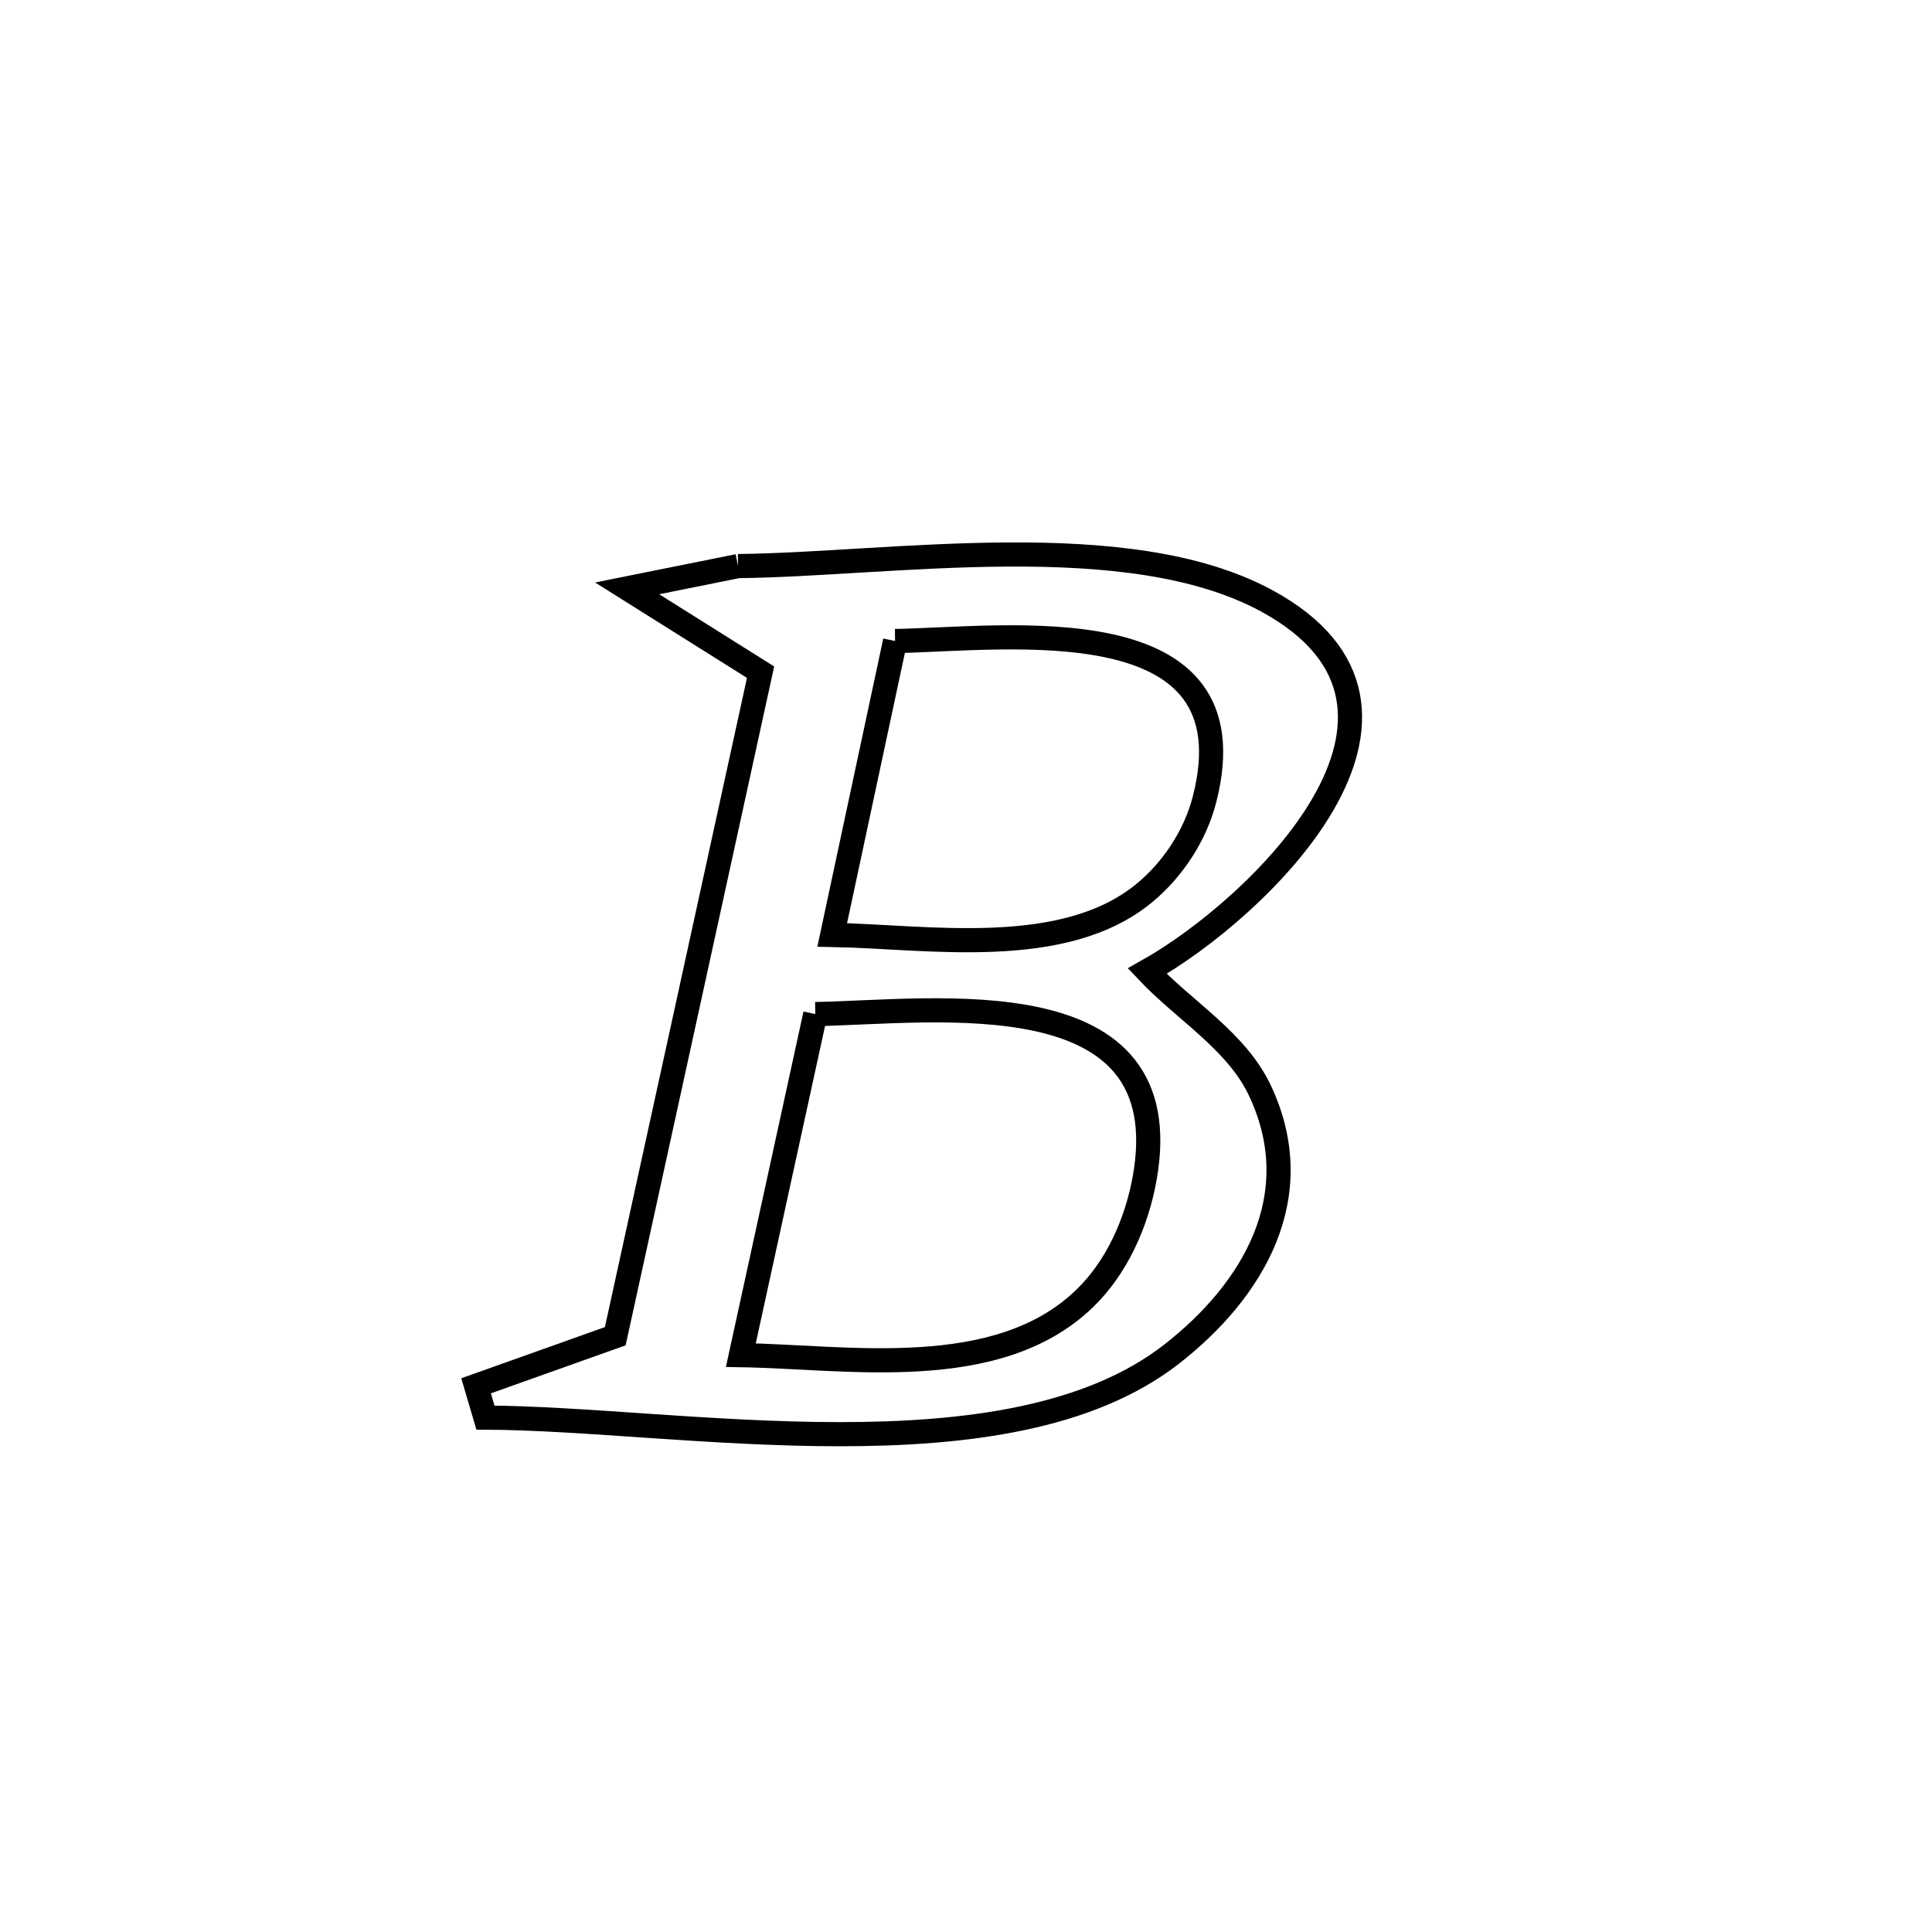 <svg xmlns="http://www.w3.org/2000/svg" viewBox="0.0 0.0 24.0 24.0" height="200px" width="200px"><path fill="none" stroke="black" stroke-width=".3" stroke-opacity="1.0"  filling="0" d="M9.168 7.032 L9.168 7.032 C11.064 7.013 14.005 6.524 15.736 7.464 C18.222 8.814 15.619 11.297 14.251 12.064 L14.251 12.064 C14.717 12.558 15.361 12.932 15.651 13.547 C16.267 14.854 15.57 16.031 14.551 16.824 C13.529 17.618 12.003 17.817 10.43 17.816 C8.857 17.816 7.237 17.615 6.03 17.61 L6.03 17.61 C5.991 17.479 5.953 17.347 5.914 17.215 L5.914 17.215 C6.49 17.01 7.067 16.805 7.643 16.599 L7.643 16.599 C7.944 15.224 8.245 13.849 8.546 12.475 C8.846 11.1 9.147 9.725 9.448 8.35 L9.448 8.35 C8.896 8.003 8.343 7.656 7.791 7.309 L7.791 7.309 C8.25 7.217 8.709 7.125 9.168 7.032 L9.168 7.032"></path>
<path fill="none" stroke="black" stroke-width=".3" stroke-opacity="1.0"  filling="0" d="M11.119 7.963 L11.119 7.963 C12.493 7.94 15.586 7.497 14.963 9.93 C14.85 10.372 14.577 10.791 14.227 11.084 C13.22 11.928 11.514 11.634 10.338 11.614 L10.338 11.614 C10.598 10.397 10.859 9.18 11.119 7.963 L11.119 7.963"></path>
<path fill="none" stroke="black" stroke-width=".3" stroke-opacity="1.0"  filling="0" d="M10.128 12.597 L10.128 12.597 C11.613 12.572 14.671 12.123 14.219 14.639 C14.121 15.186 13.874 15.745 13.473 16.131 C12.386 17.181 10.531 16.855 9.203 16.834 L9.203 16.834 C9.511 15.422 9.82 14.009 10.128 12.597 L10.128 12.597"></path></svg>